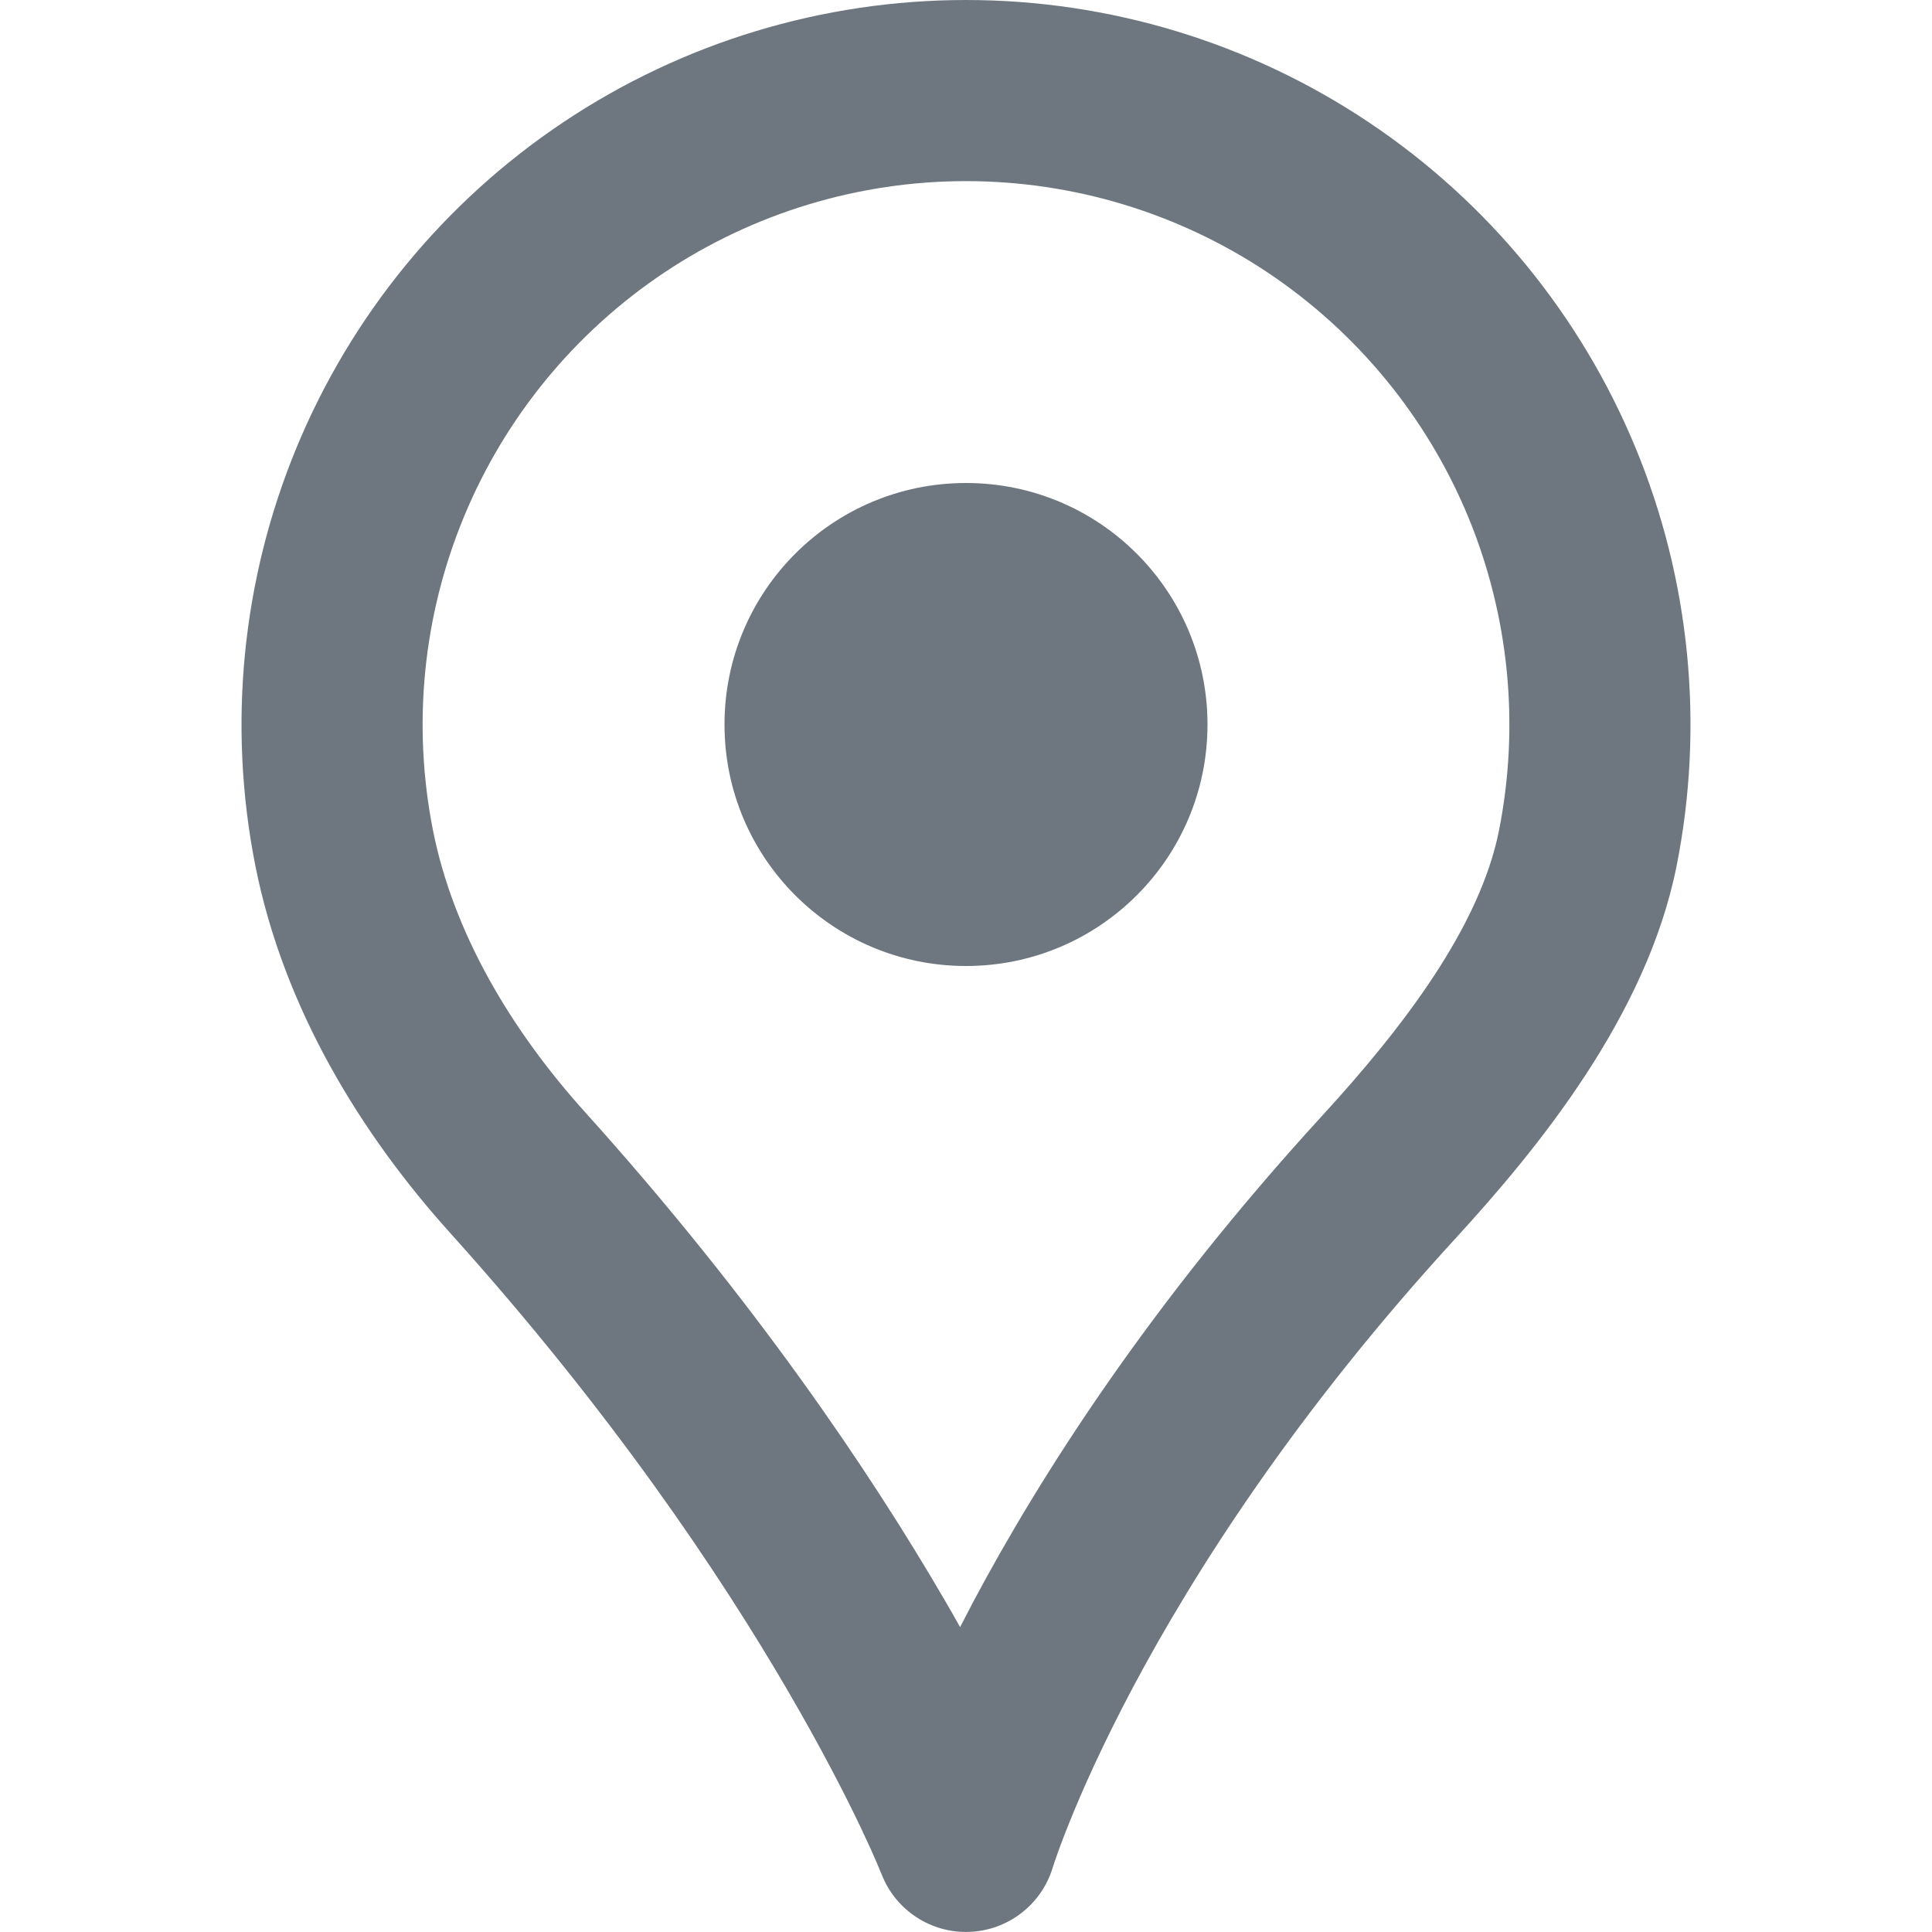 <svg width="16" height="16" viewBox="0 0 16 16" fill="none" xmlns="http://www.w3.org/2000/svg"><path d="M8 8C9.105 8 10 7.105 10 6C10 4.895 9.105 4 8 4C6.895 4 6 4.895 6 6C6 7.105 6.895 8 8 8Z" fill="#6e7780"></path><path fill-rule="evenodd" clip-rule="evenodd" d="M8 0C6.813 0 5.653 0.352 4.667 1.011C3.68 1.67 2.911 2.608 2.457 3.704C2.003 4.8 1.884 6.007 2.115 7.171C2.352 8.36 2.996 9.399 3.731 10.214C5.06 11.69 5.959 13.032 6.522 13.998C6.804 14.481 7.002 14.87 7.128 15.134C7.191 15.267 7.236 15.367 7.264 15.433C7.278 15.466 7.288 15.491 7.294 15.506L7.301 15.521L7.301 15.523L7.302 15.524C7.418 15.821 7.711 16.012 8.03 15.999C8.349 15.986 8.625 15.773 8.718 15.467L8.718 15.466L8.723 15.452C8.727 15.438 8.735 15.415 8.746 15.384C8.768 15.32 8.804 15.222 8.856 15.093C8.96 14.834 9.129 14.452 9.381 13.977C9.886 13.027 10.725 11.705 12.053 10.257C12.734 9.514 13.637 8.414 13.885 7.171C14.116 6.007 13.997 4.8 13.543 3.704C13.089 2.608 12.32 1.67 11.333 1.011C10.347 0.352 9.187 0 8 0ZM8.056 13.273C8.02 13.342 7.985 13.409 7.951 13.475C7.909 13.399 7.865 13.322 7.818 13.242C7.21 12.199 6.252 10.772 4.845 9.21C4.231 8.529 3.755 7.726 3.586 6.878C3.413 6.005 3.502 5.1 3.843 4.278C4.183 3.456 4.76 2.753 5.5 2.258C6.24 1.764 7.11 1.5 8 1.5C8.89 1.5 9.76 1.764 10.5 2.258C11.24 2.753 11.817 3.456 12.158 4.278C12.498 5.1 12.587 6.005 12.414 6.878C12.256 7.672 11.628 8.501 10.947 9.243C9.525 10.795 8.614 12.223 8.056 13.273Z" fill="#6e7780"></path></svg>
